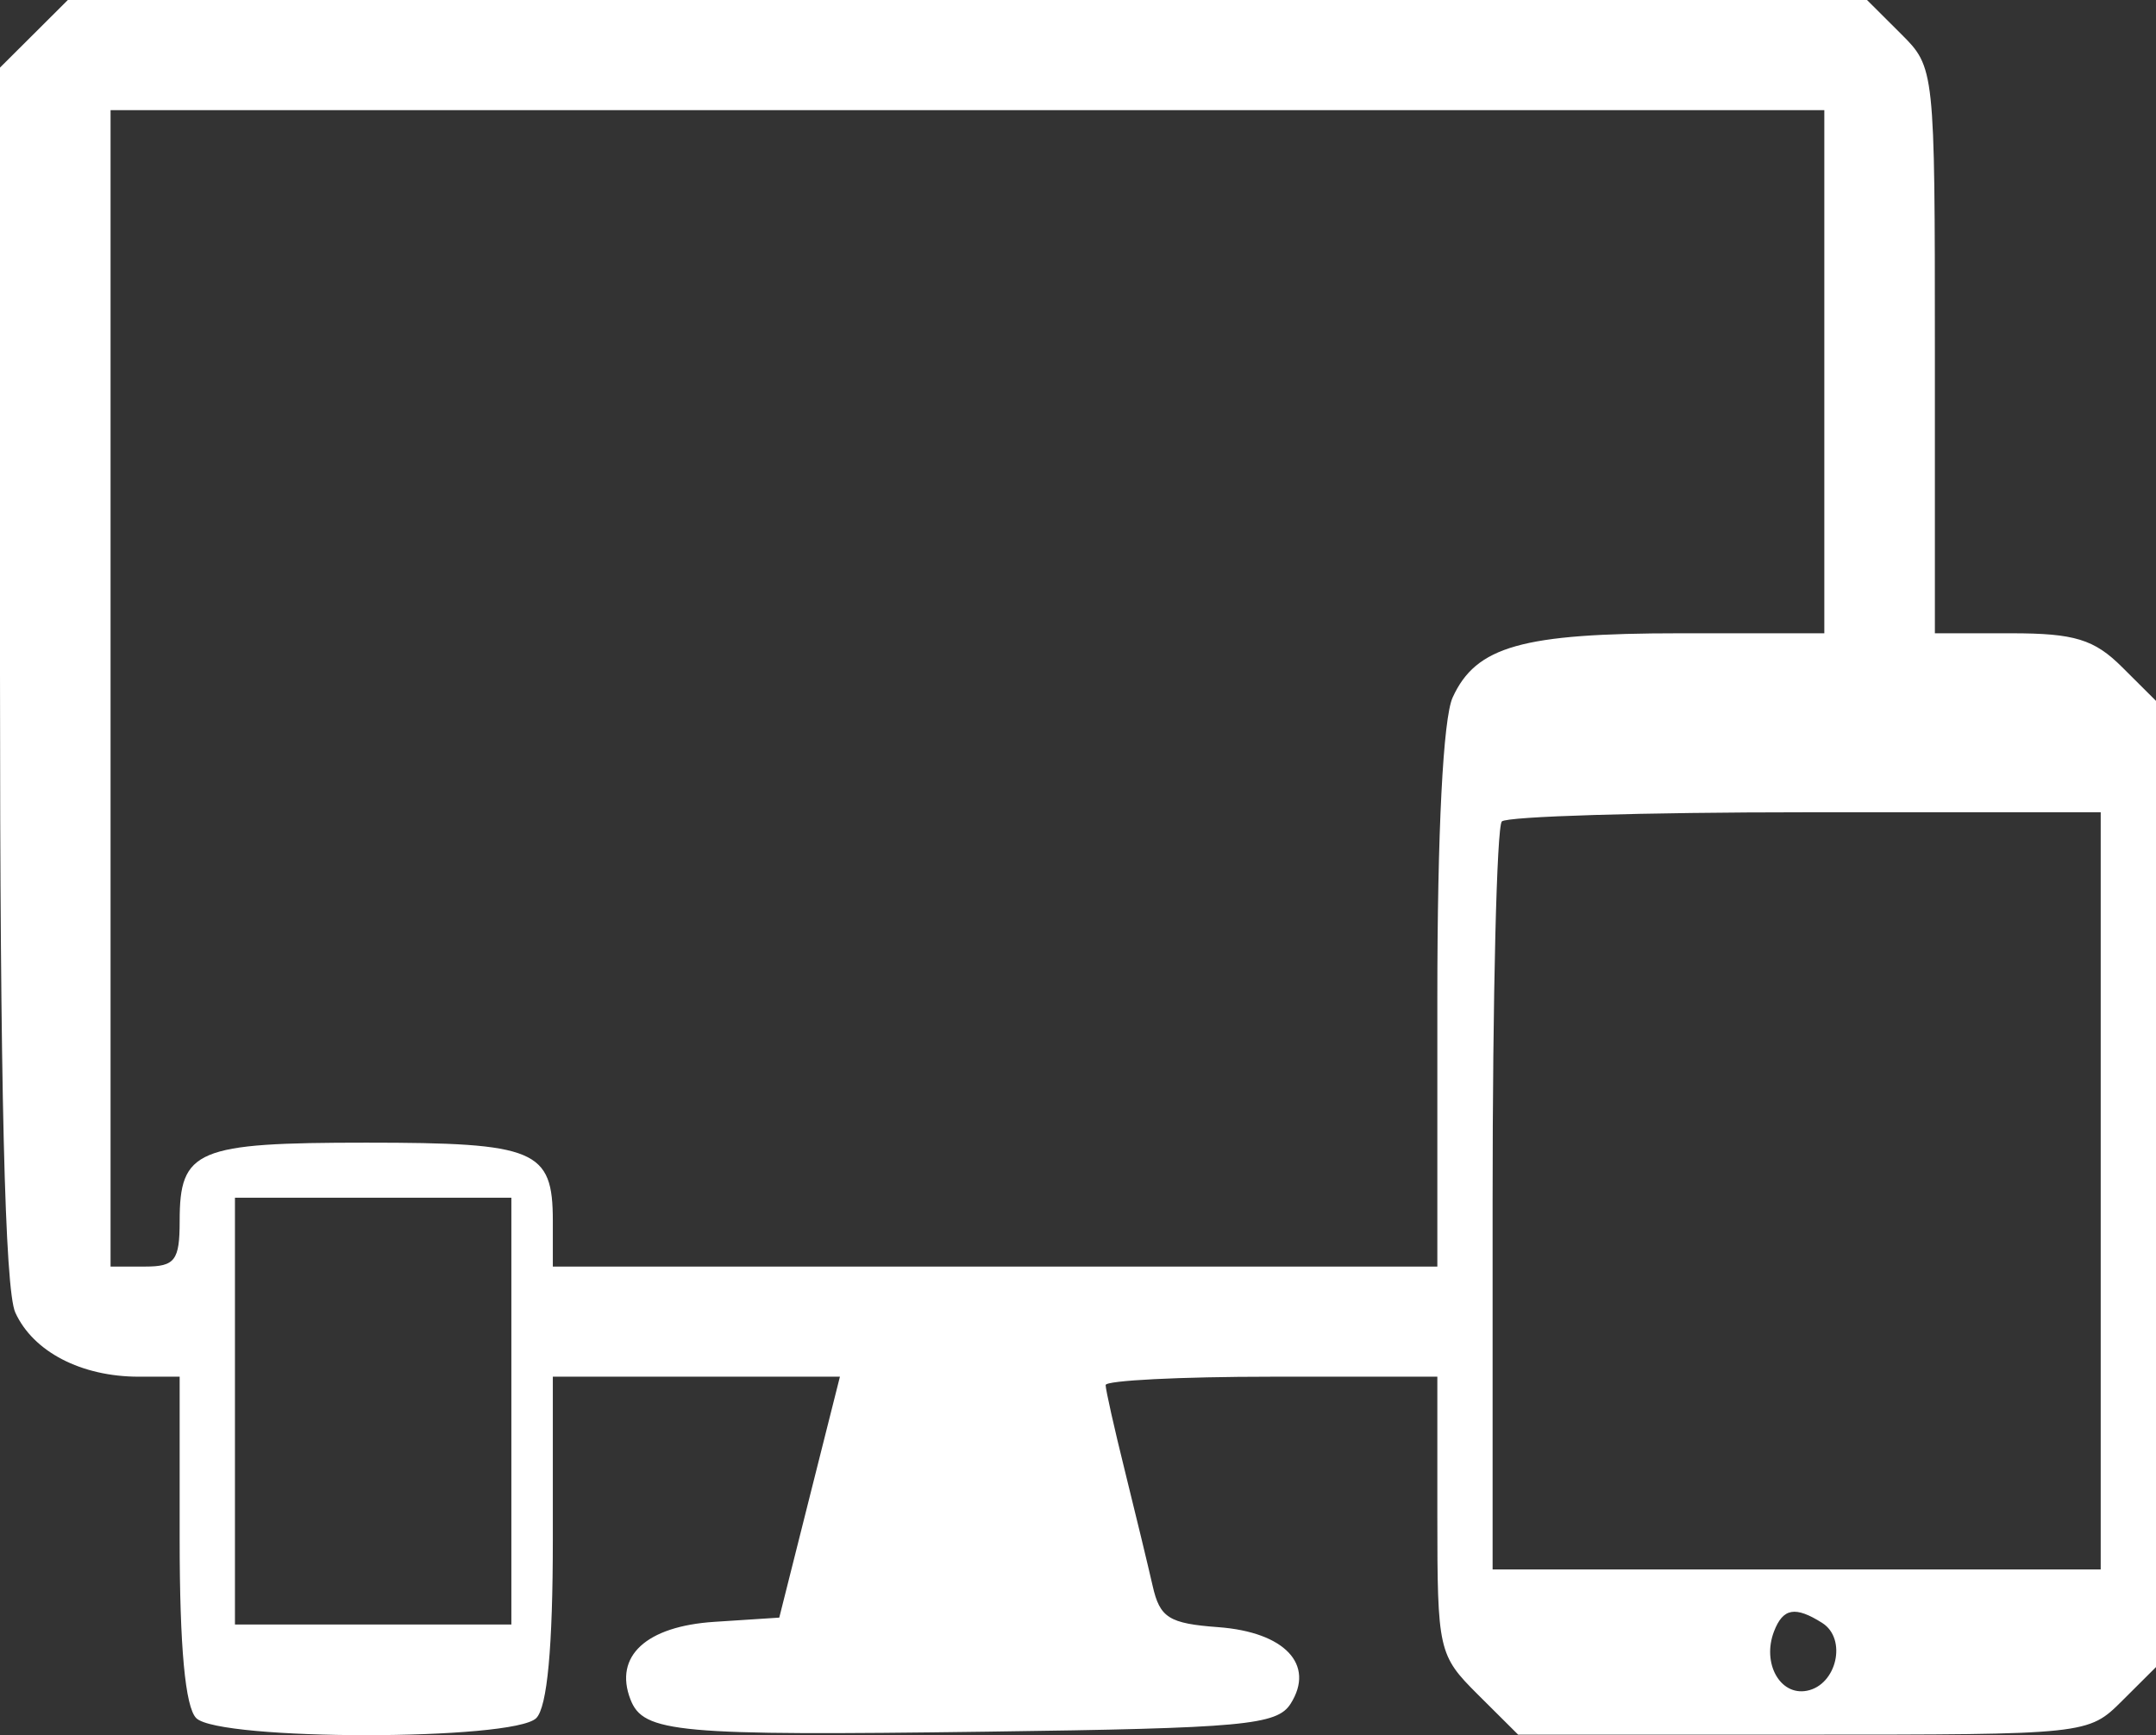 <svg width="82" height="66" viewBox="0 0 82 66" fill="none" xmlns="http://www.w3.org/2000/svg">
<rect x="0" y="0" width="82" height="66" fill="#333333" stroke="none"/>
<path fill-rule="evenodd" clip-rule="evenodd" d="M1.29 1.286L0 2.571V25.61C0 41.381 0.184 49.053 0.583 49.927C1.265 51.418 3.091 52.365 5.281 52.365H6.833V58.544C6.833 62.652 7.045 64.934 7.464 65.352C8.331 66.216 19.528 66.216 20.395 65.352C20.814 64.934 21.026 62.652 21.026 58.544V52.365H26.485H31.945L30.791 56.947L29.638 61.529L27.175 61.689C24.575 61.857 23.343 62.993 23.977 64.638C24.467 65.912 25.727 66.026 37.527 65.867C47.316 65.735 48.571 65.619 49.088 64.802C50.029 63.314 48.861 62.079 46.337 61.892C44.459 61.753 44.114 61.537 43.839 60.321C43.662 59.546 43.188 57.581 42.785 55.956C42.381 54.33 42.051 52.857 42.051 52.683C42.051 52.508 44.89 52.365 48.359 52.365H54.667V57.642C54.667 62.776 54.708 62.96 56.203 64.45L57.74 65.98H68.58C79.388 65.98 79.423 65.977 80.71 64.695L82 63.41V45.034V26.659L80.71 25.374C79.65 24.318 78.899 24.088 76.504 24.088H73.59V13.33C73.59 2.605 73.585 2.566 72.299 1.286L71.009 0H36.795H2.58L1.29 1.286ZM69.385 14.139V24.088H63.89C57.892 24.088 56.139 24.582 55.25 26.527C54.886 27.322 54.667 31.639 54.667 37.989V48.176H37.846H21.026V46.448C21.026 43.73 20.392 43.463 13.93 43.463C7.467 43.463 6.833 43.73 6.833 46.448C6.833 47.942 6.656 48.176 5.519 48.176H4.205V26.183V4.189H36.795H69.385V14.139ZM79.897 45.296V59.697H68.333H56.769V45.645C56.769 37.917 56.927 31.436 57.12 31.245C57.312 31.053 62.516 30.896 68.684 30.896H79.897V45.296ZM19.449 53.675V61.791H14.192H8.936V53.675V45.558H14.192H19.449V53.675ZM69.305 61.731C70.259 62.334 69.86 64.093 68.72 64.311C67.698 64.507 67.008 63.258 67.472 62.053C67.814 61.164 68.279 61.083 69.305 61.731Z" fill="white"/>
</svg>
